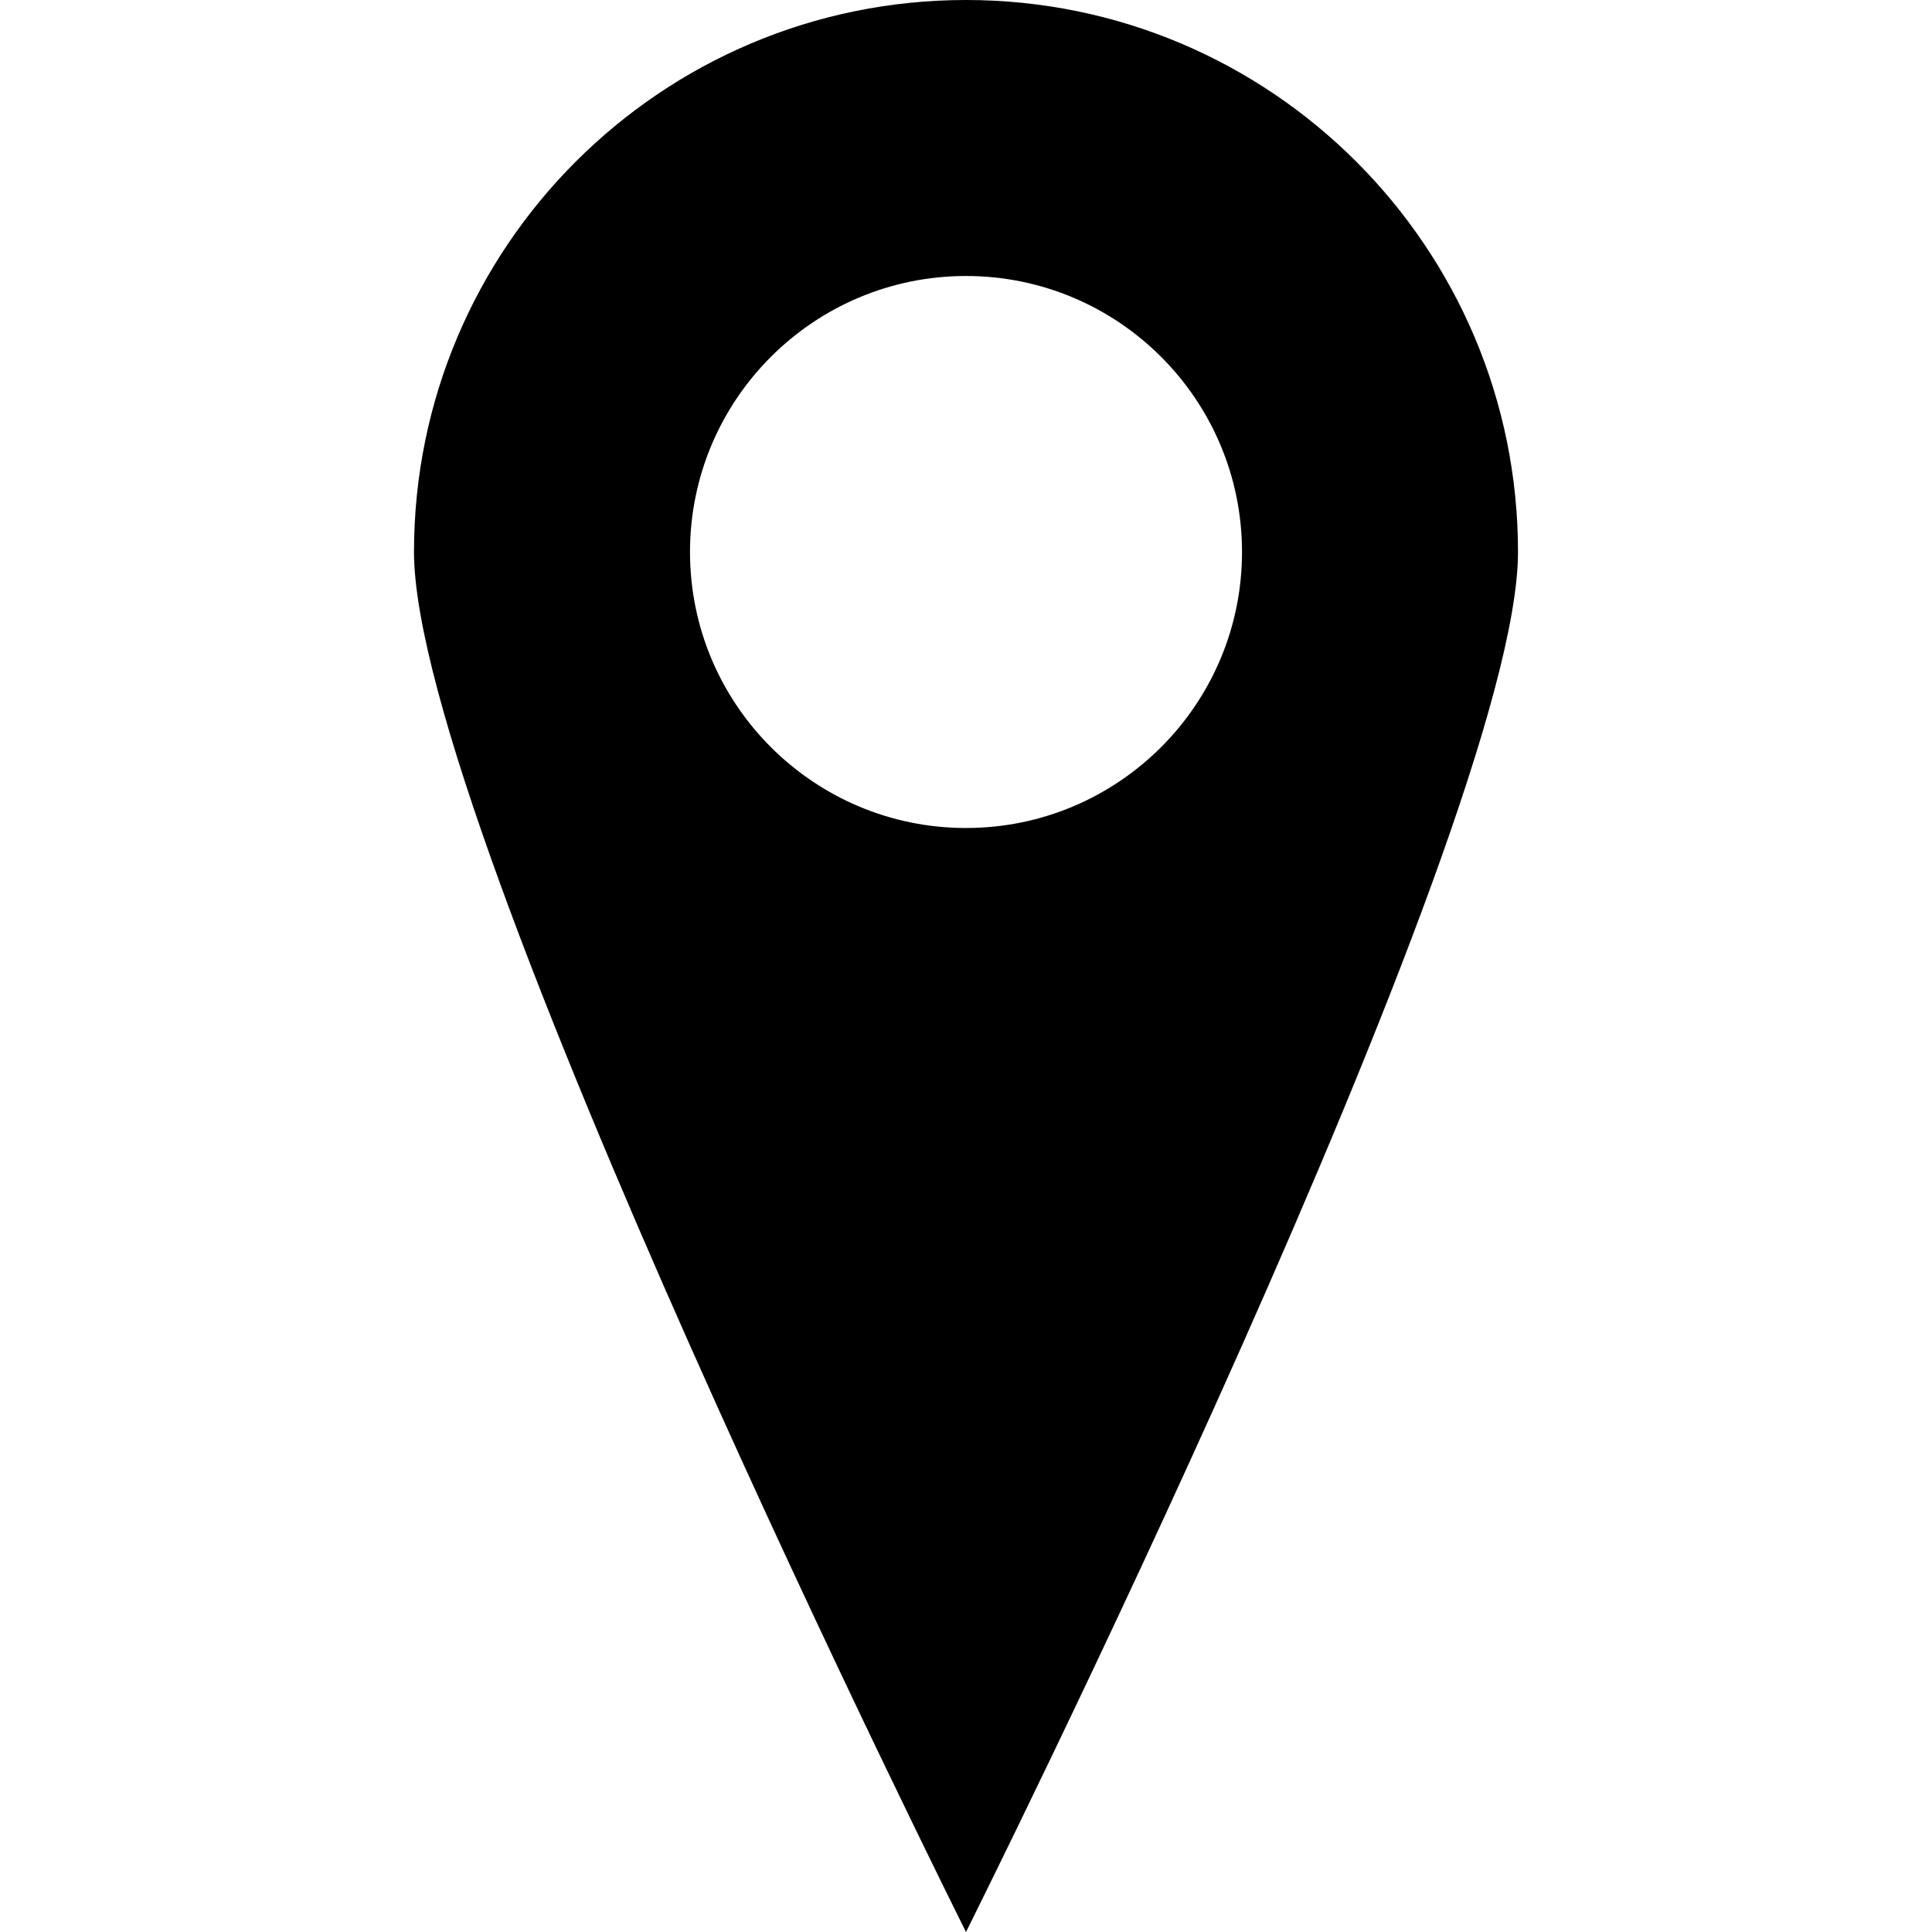 <?xml version="1.0" encoding="iso-8859-1"?>
<!-- Generator: Adobe Illustrator 16.0.0, SVG Export Plug-In . SVG Version: 6.00 Build 0)  -->
<!DOCTYPE svg PUBLIC "-//W3C//DTD SVG 1.1//EN" "http://www.w3.org/Graphics/SVG/1.1/DTD/svg11.dtd">
<svg xmlns:xlink="http://www.w3.org/1999/xlink" version="1.1" id="Layer_1" xmlns="http://www.w3.org/2000/svg" x="0px" y="0px"
	 width="14px" height="14px" viewBox="0 0 14 14" style="enable-background:new 0 0 14 14;" xml:space="preserve">
<path d="M7,0C4.791,0,3,1.791,3,4c0,2,4,10,4,10s4-8,4-10C11,1.791,9.209,0,7,0z M7,6C5.896,6,5,5.104,5,4s0.896-2,2-2
	c1.104,0,2,0.896,2,2S8.104,6,7,6z"/>
</svg>
